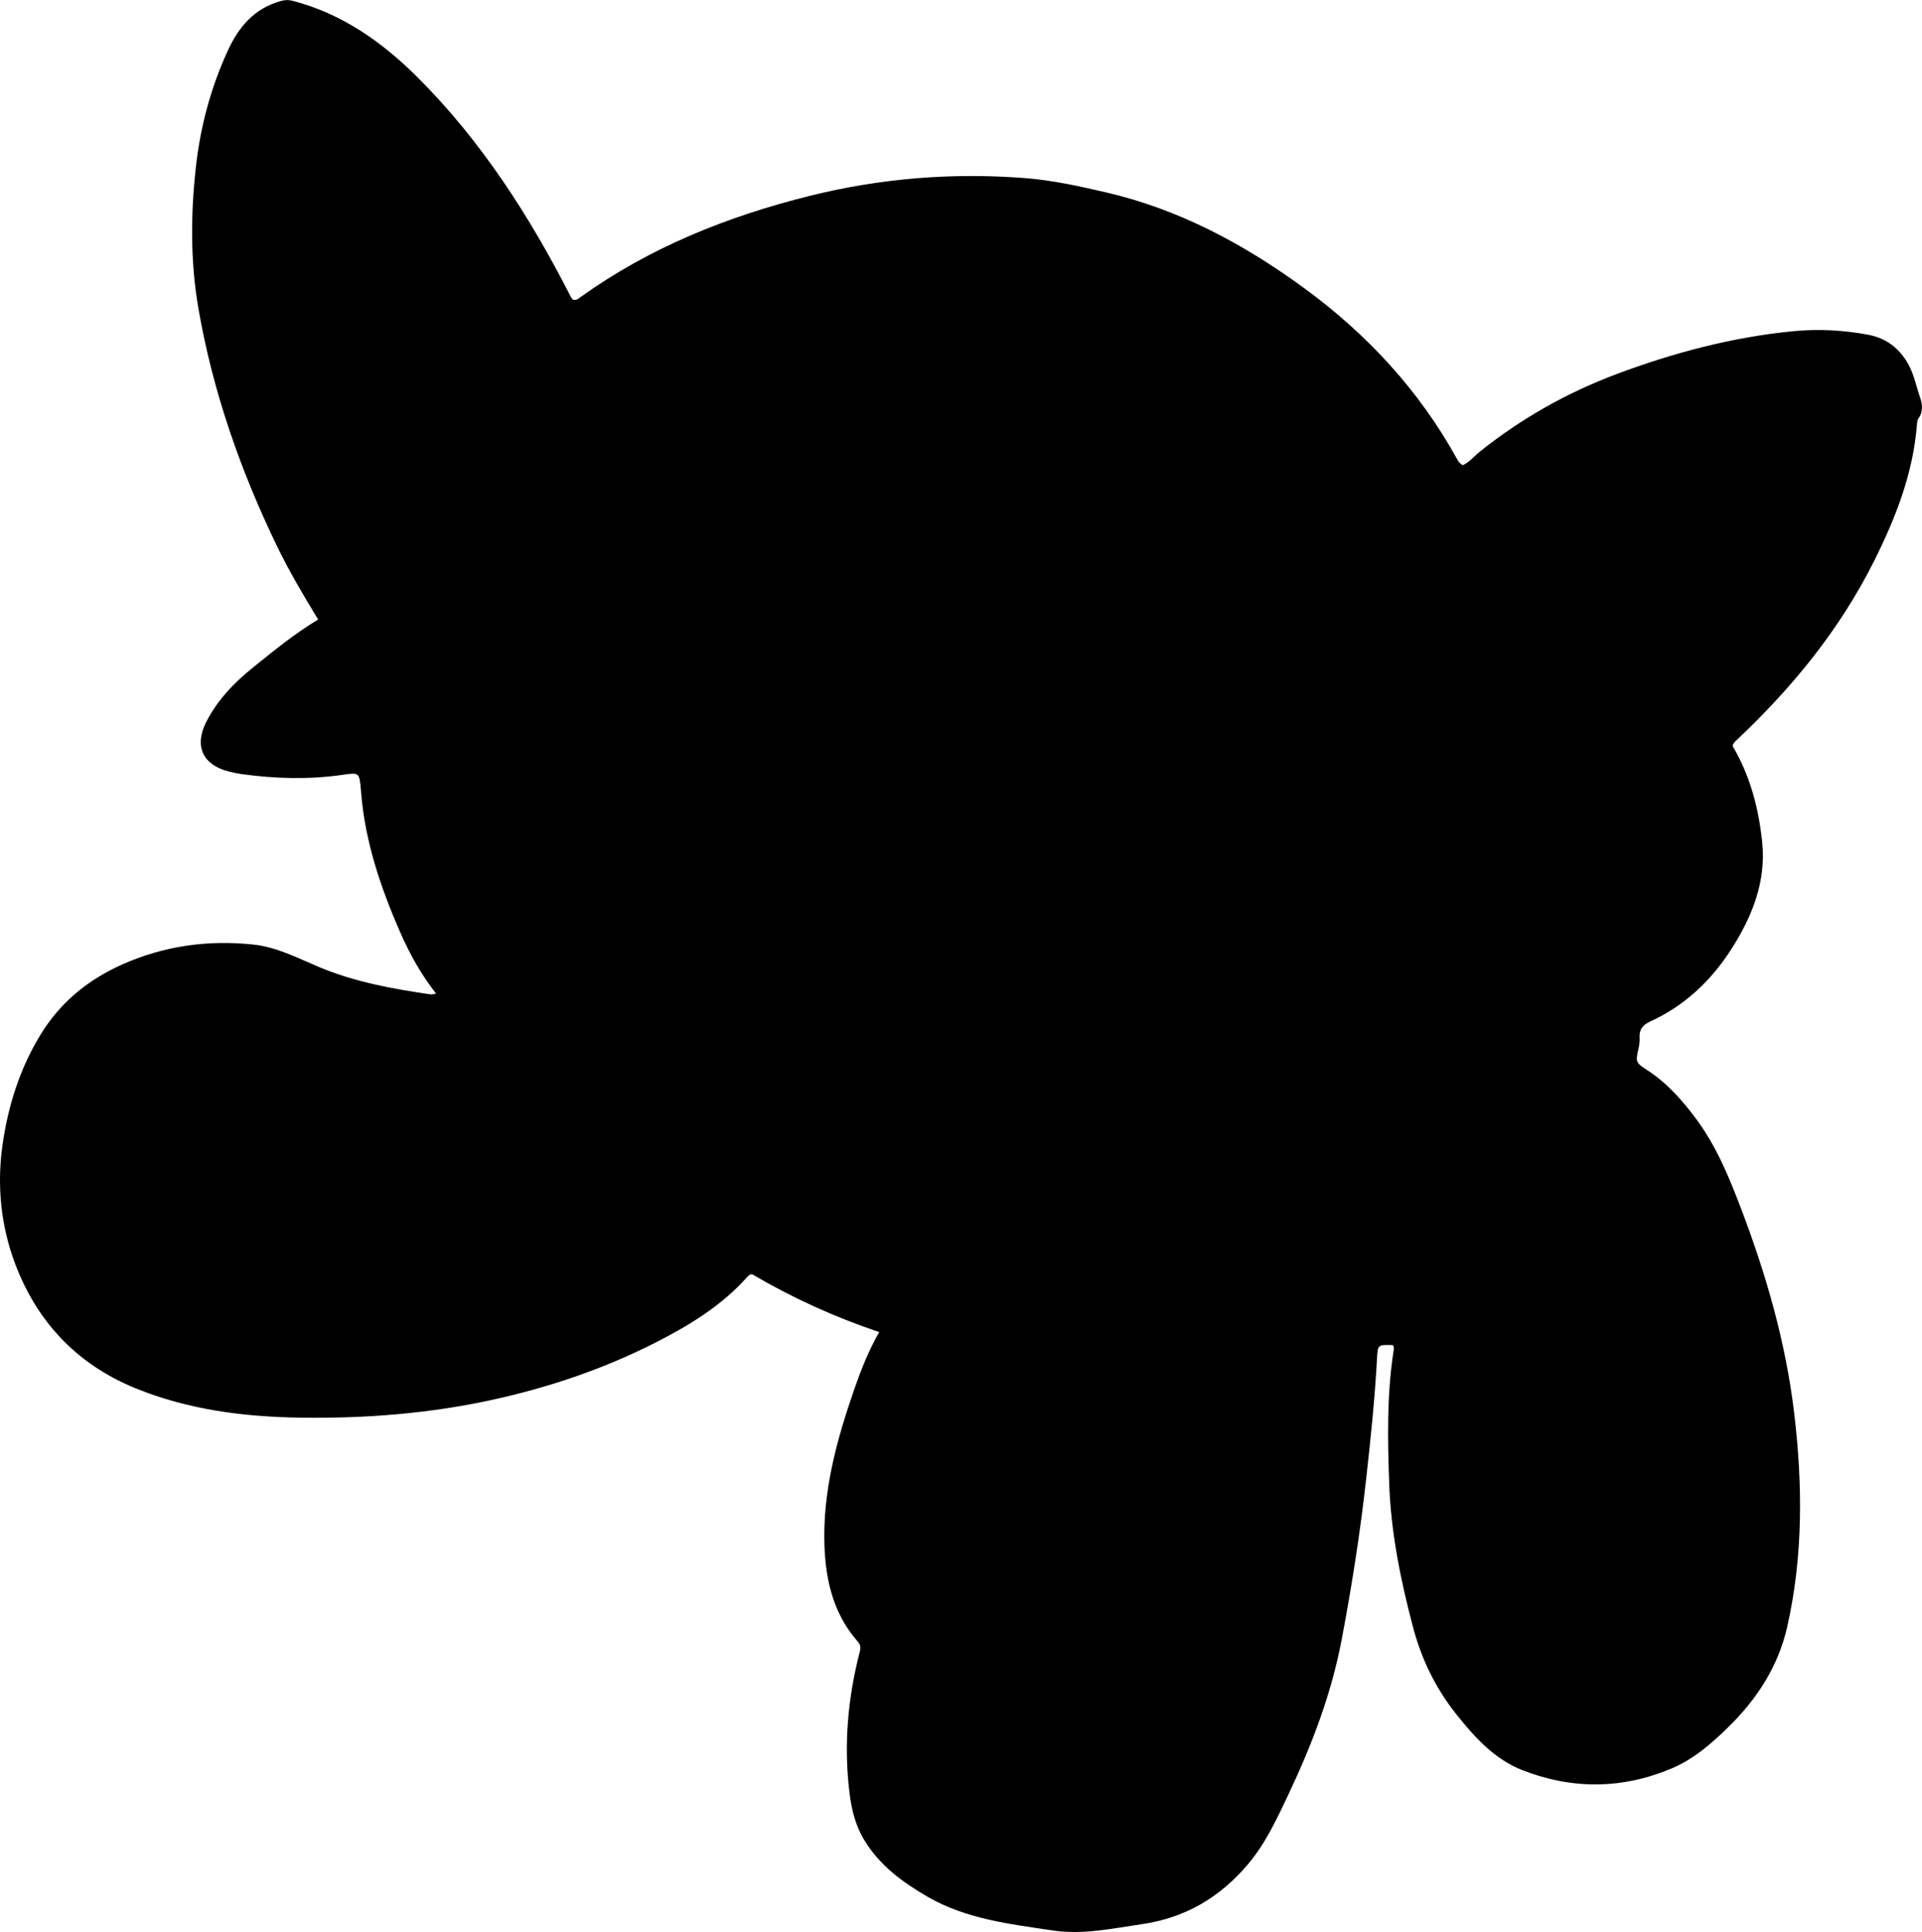 <?xml version="1.0" encoding="utf-8"?>
<!-- Generator: Adobe Illustrator 24.0.2, SVG Export Plug-In . SVG Version: 6.00 Build 0)  -->
<svg version="1.1" id="Layer_1" xmlns="http://www.w3.org/2000/svg" xmlns:xlink="http://www.w3.org/1999/xlink" x="0px" y="0px"
	 width="751.57" height="755.43" viewBox="0 0 751.57 755.43" style="enable-background:new 0 0 751.57 755.43;" xml:space="preserve">
<g>
	<path d="M343.81,520.89c-17.74-5.97-34-13.41-49.68-22.6c-0.71-0.1-1.4,0.43-1.94,1.04c-9.91,11.17-22.42,18.79-35.48,25.47
		c-20.1,10.27-41.33,17.51-63.37,22.39c-25.01,5.54-50.34,7.54-75.91,7.16c-22.16-0.33-43.86-3.09-64.53-11.53
		c-22.69-9.27-38.32-25.79-46.91-48.46c-5.65-14.93-7.27-30.73-5-46.68c2.18-15.29,6.75-29.81,14.86-43.09
		c7.72-12.65,18.6-21.53,32.07-27.51c16.4-7.28,33.6-9.61,51.25-7.72c8.96,0.96,17.16,5.22,25.4,8.7
		c14.12,5.96,28.97,8.63,43.98,10.8c0.46,0.07,0.96-0.17,1.96-0.36c-5.92-7.52-10.37-15.61-14.08-24.08
		c-7.63-17.45-13.68-35.38-15.23-54.55c-0.03-0.33-0.04-0.67-0.07-1c-0.61-6.79-0.61-6.84-7.14-5.89
		c-13.13,1.9-26.25,1.53-39.35-0.26c-1.81-0.25-3.62-0.63-5.39-1.09c-9.92-2.6-13.33-9.86-8.7-19.11
		c4.33-8.64,10.93-15.51,18.37-21.5c8.14-6.55,16.22-13.21,25.49-18.76c-5.76-9.49-11.27-18.76-15.98-28.48
		c-14.37-29.68-25.19-60.55-30.83-93.08c-3.17-18.32-3.06-36.8-1.01-55.29c1.75-15.86,5.8-31.01,12.46-45.54
		c4.32-9.43,10.38-16.55,20.72-19.46c1.69-0.47,2.98-0.53,4.71-0.08c19.33,5.03,35.05,16.17,48.84,29.94
		c24.99,24.96,43.83,54.35,59.82,85.66c0.22,0.44,0.53,0.83,0.75,1.18c1.42,0.54,2.28-0.34,3.21-1
		c27.07-19.39,57.33-31.49,89.45-39.5c27.74-6.92,55.85-9.17,84.27-6.97c10.6,0.82,21.04,3.13,31.44,5.53
		c28.78,6.64,54.14,20.25,77.73,37.51c24.65,18.03,44.97,40.01,59.8,66.86c0.49,0.89,1.02,1.72,2.23,2.37
		c2.58-1.2,4.49-3.58,6.77-5.4c16.14-12.89,33.88-22.92,53.18-30.17c22.38-8.4,45.32-14.49,69.19-16.83
		c9.87-0.97,19.67-0.43,29.36,1.38c7.07,1.32,12.36,5.35,15.85,11.81c2.17,4.01,2.96,8.46,4.44,12.67c0.86,2.45,1.32,5.54-0.59,8.19
		c-0.53,0.74-0.58,1.89-0.66,2.86c-1.56,18.94-8.34,36.21-16.74,52.99c-13.45,26.87-32.14,49.68-53.9,70.15
		c-0.62,0.58-1.2,1.14-1.41,2.16c6.84,11.56,10.23,24.41,11.58,37.72c1.55,15.26-3.89,28.85-11.9,41.44
		c-7.93,12.46-18.36,22.38-31.93,28.58c-3.08,1.41-4.33,3.26-4.12,6.49c0.08,1.31-0.11,2.68-0.4,3.97c-1.24,5.58-1.22,5.5,3.72,8.76
		c7.62,5.02,13.53,11.73,18.92,19.03c7.81,10.58,12.76,22.61,17.37,34.72c9.88,25.89,17.54,52.48,20.83,80.04
		c3.33,27.9,3.54,55.89-2.68,83.52c-3.49,15.52-11.8,28.39-23.18,39.48c-6.61,6.45-13.46,12.42-22.05,16.05
		c-19.36,8.17-38.98,8.26-58.39,0.66c-10.97-4.3-18.76-12.96-25.98-22.07c-8-10.09-13.47-21.4-16.74-33.76
		c-4.87-18.39-8.65-37.08-9.33-56.09c-0.61-17.11-0.96-34.33,1.61-51.4c0.14-0.95,0.47-1.97-0.19-2.88
		c-6.05-0.18-5.89-0.17-6.21,5.62c-0.85,15.47-2.46,30.88-4.17,46.27c-2.35,21.2-5.65,42.26-9.61,63.21
		c-3.99,21.09-11.55,40.97-20.7,60.3c-4.56,9.63-8.95,19.3-15.95,27.58c-11,13.01-24.54,21.01-41.6,23.47
		c-11.55,1.67-23.01,4.2-34.72,2.45c-16.77-2.51-33.77-4.43-48.87-13.13c-9.89-5.7-18.95-12.33-24.99-22.44
		c-3.44-5.76-4.89-12-5.67-18.47c-2.26-18.57-0.63-36.88,4.04-54.94c0.43-1.67,0.28-2.79-0.83-4.05
		c-9.41-10.7-12.5-23.72-12.98-37.43c-0.75-21.33,4.84-41.55,11.76-61.46C336.73,535.58,339.57,528.34,343.81,520.89z"/>
</g>
</svg>

